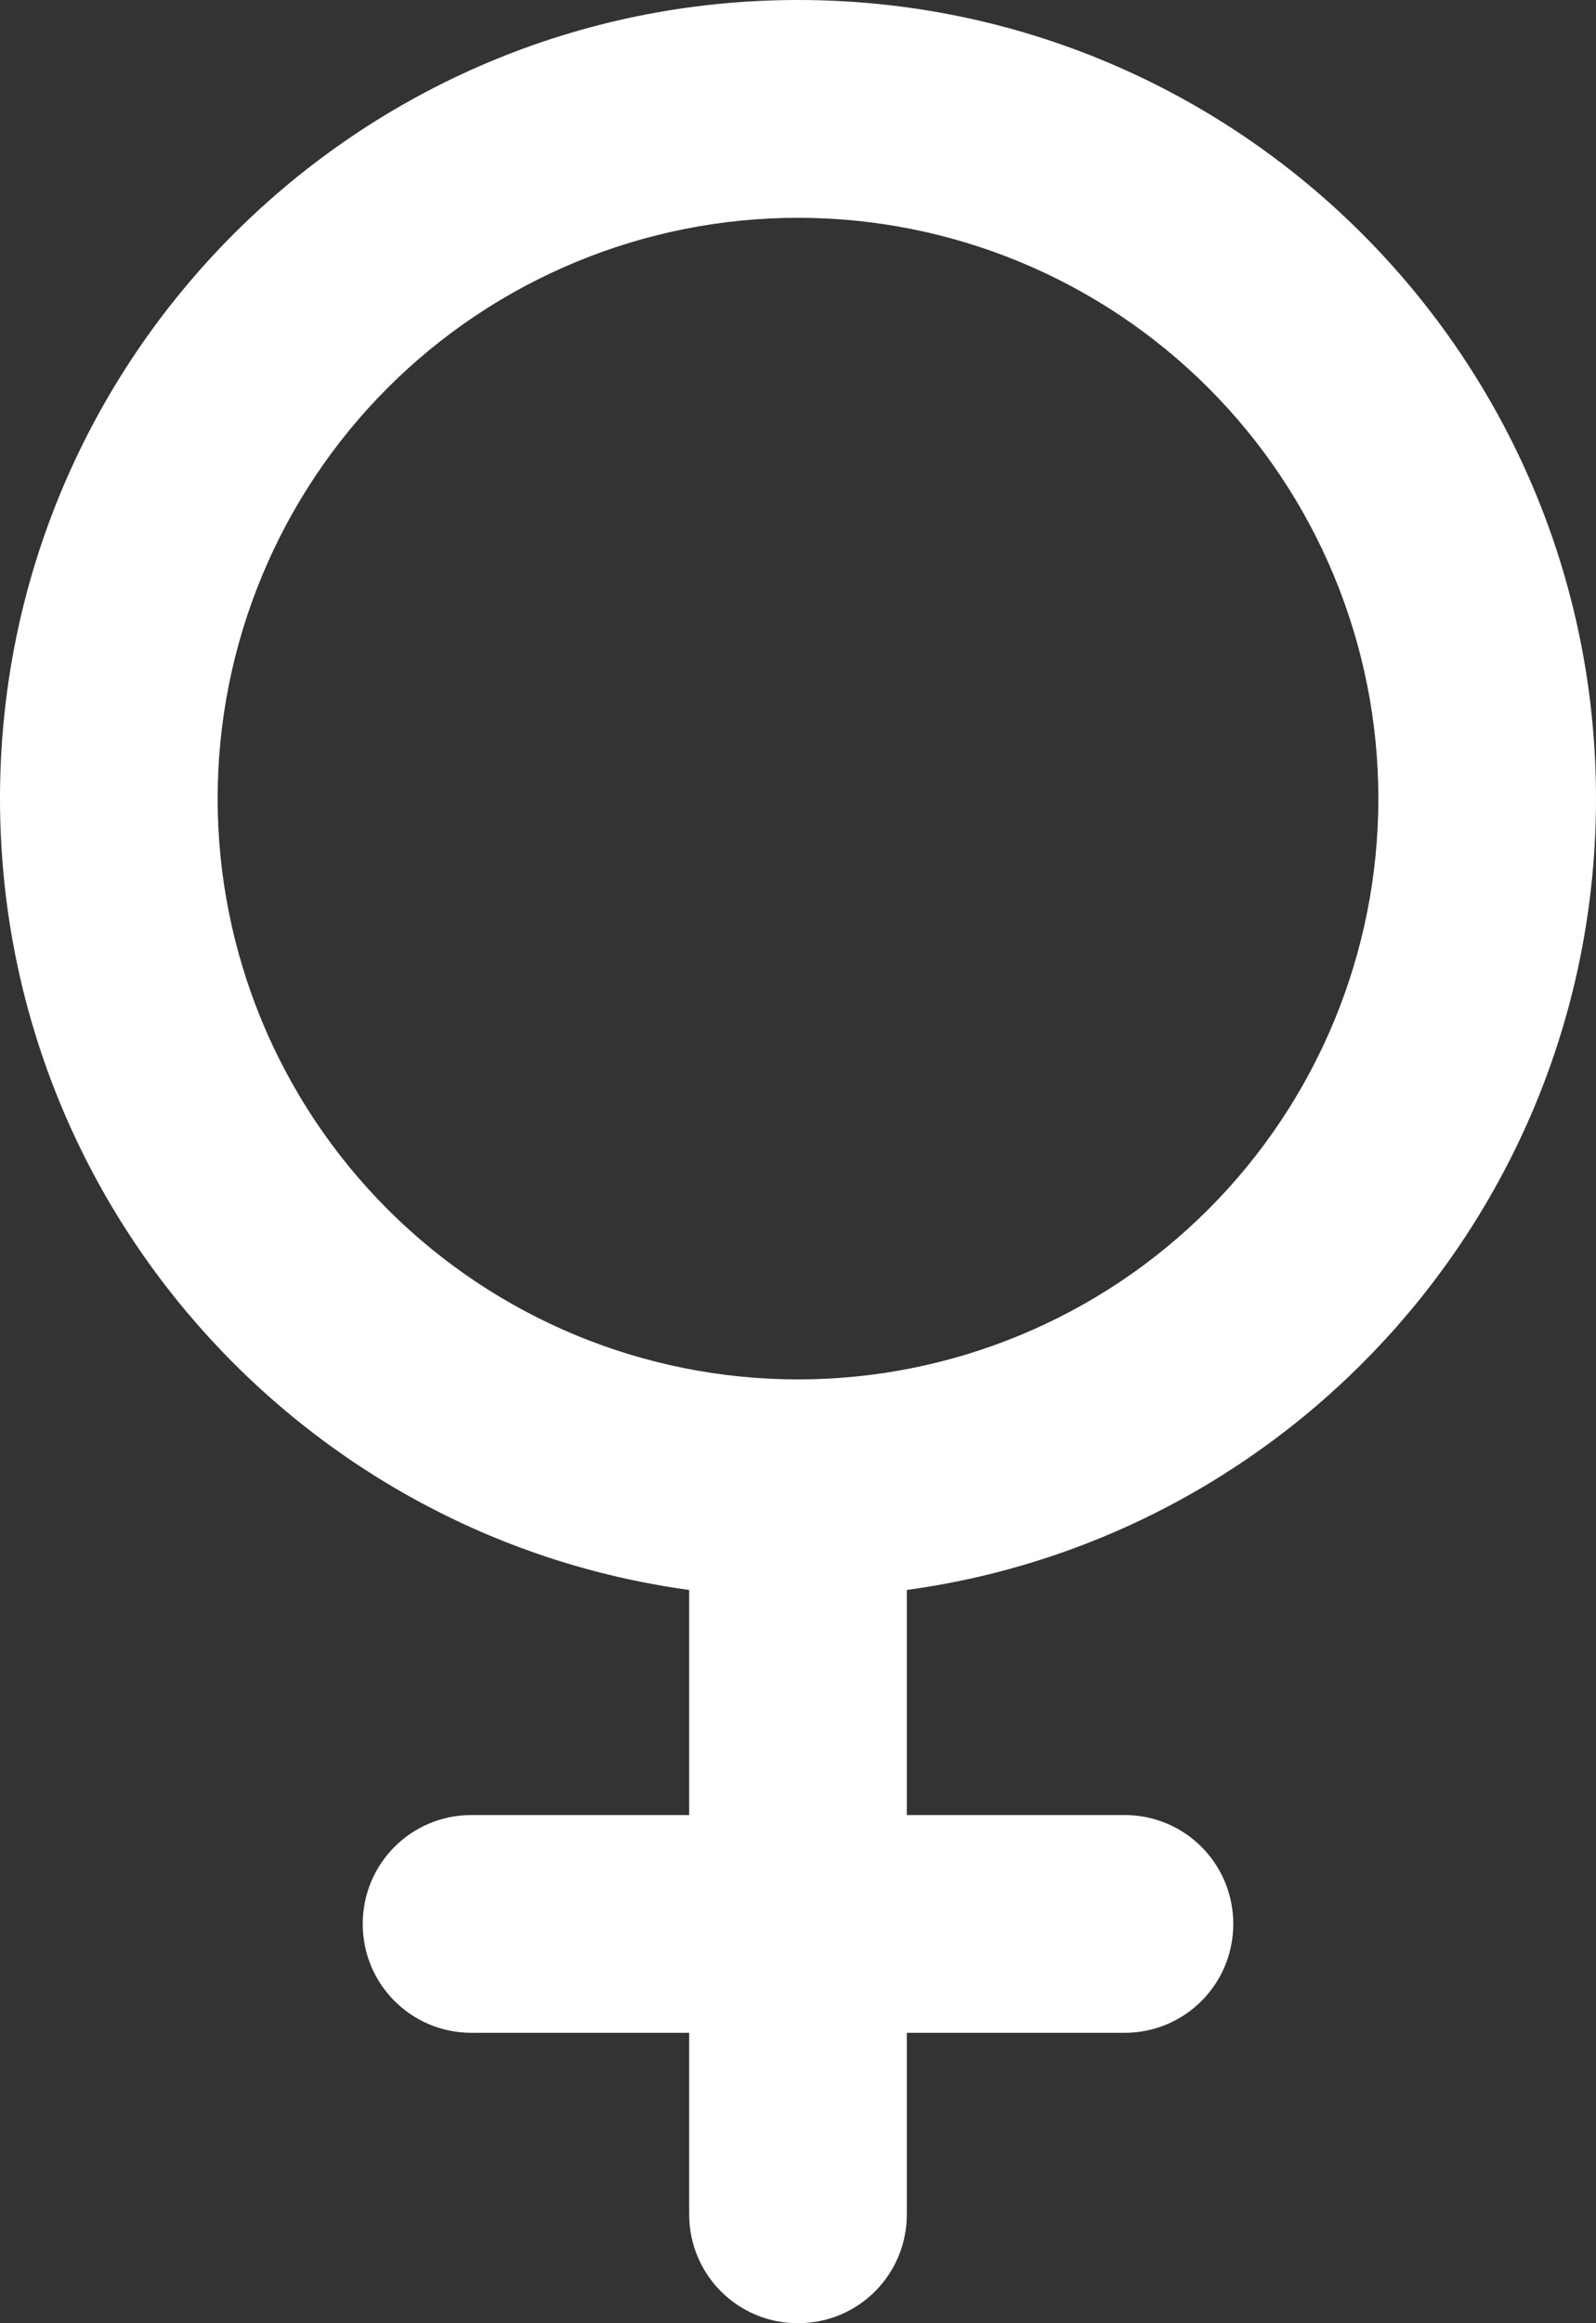 <svg width="352" height="512" viewBox="0 0 352 512" fill="none" xmlns="http://www.w3.org/2000/svg">
<rect x="0" y="0" width="352" height="512" fill="#333333" stroke="none"/>
<path d="M48 176C48 142.052 61.486 109.495 85.49 85.49C109.495 61.486 142.052 48 176 48C209.948 48 242.505 61.486 266.51 85.49C290.514 109.495 304 142.052 304 176C304 209.948 290.514 242.505 266.51 266.51C242.505 290.514 209.948 304 176 304C142.052 304 109.495 290.514 85.49 266.51C61.486 242.505 48 209.948 48 176ZM200 350.4C285.8 338.7 352 265.1 352 176C352 78.8 273.2 0 176 0C78.8 0 0 78.8 0 176C0 265.1 66.2 338.7 152 350.4V400H104C90.7 400 80 410.7 80 424C80 437.3 90.7 448 104 448H152V488C152 501.3 162.7 512 176 512C189.3 512 200 501.3 200 488V448H248C261.3 448 272 437.3 272 424C272 410.7 261.3 400 248 400H200V350.4Z" fill="white"/>
</svg>
